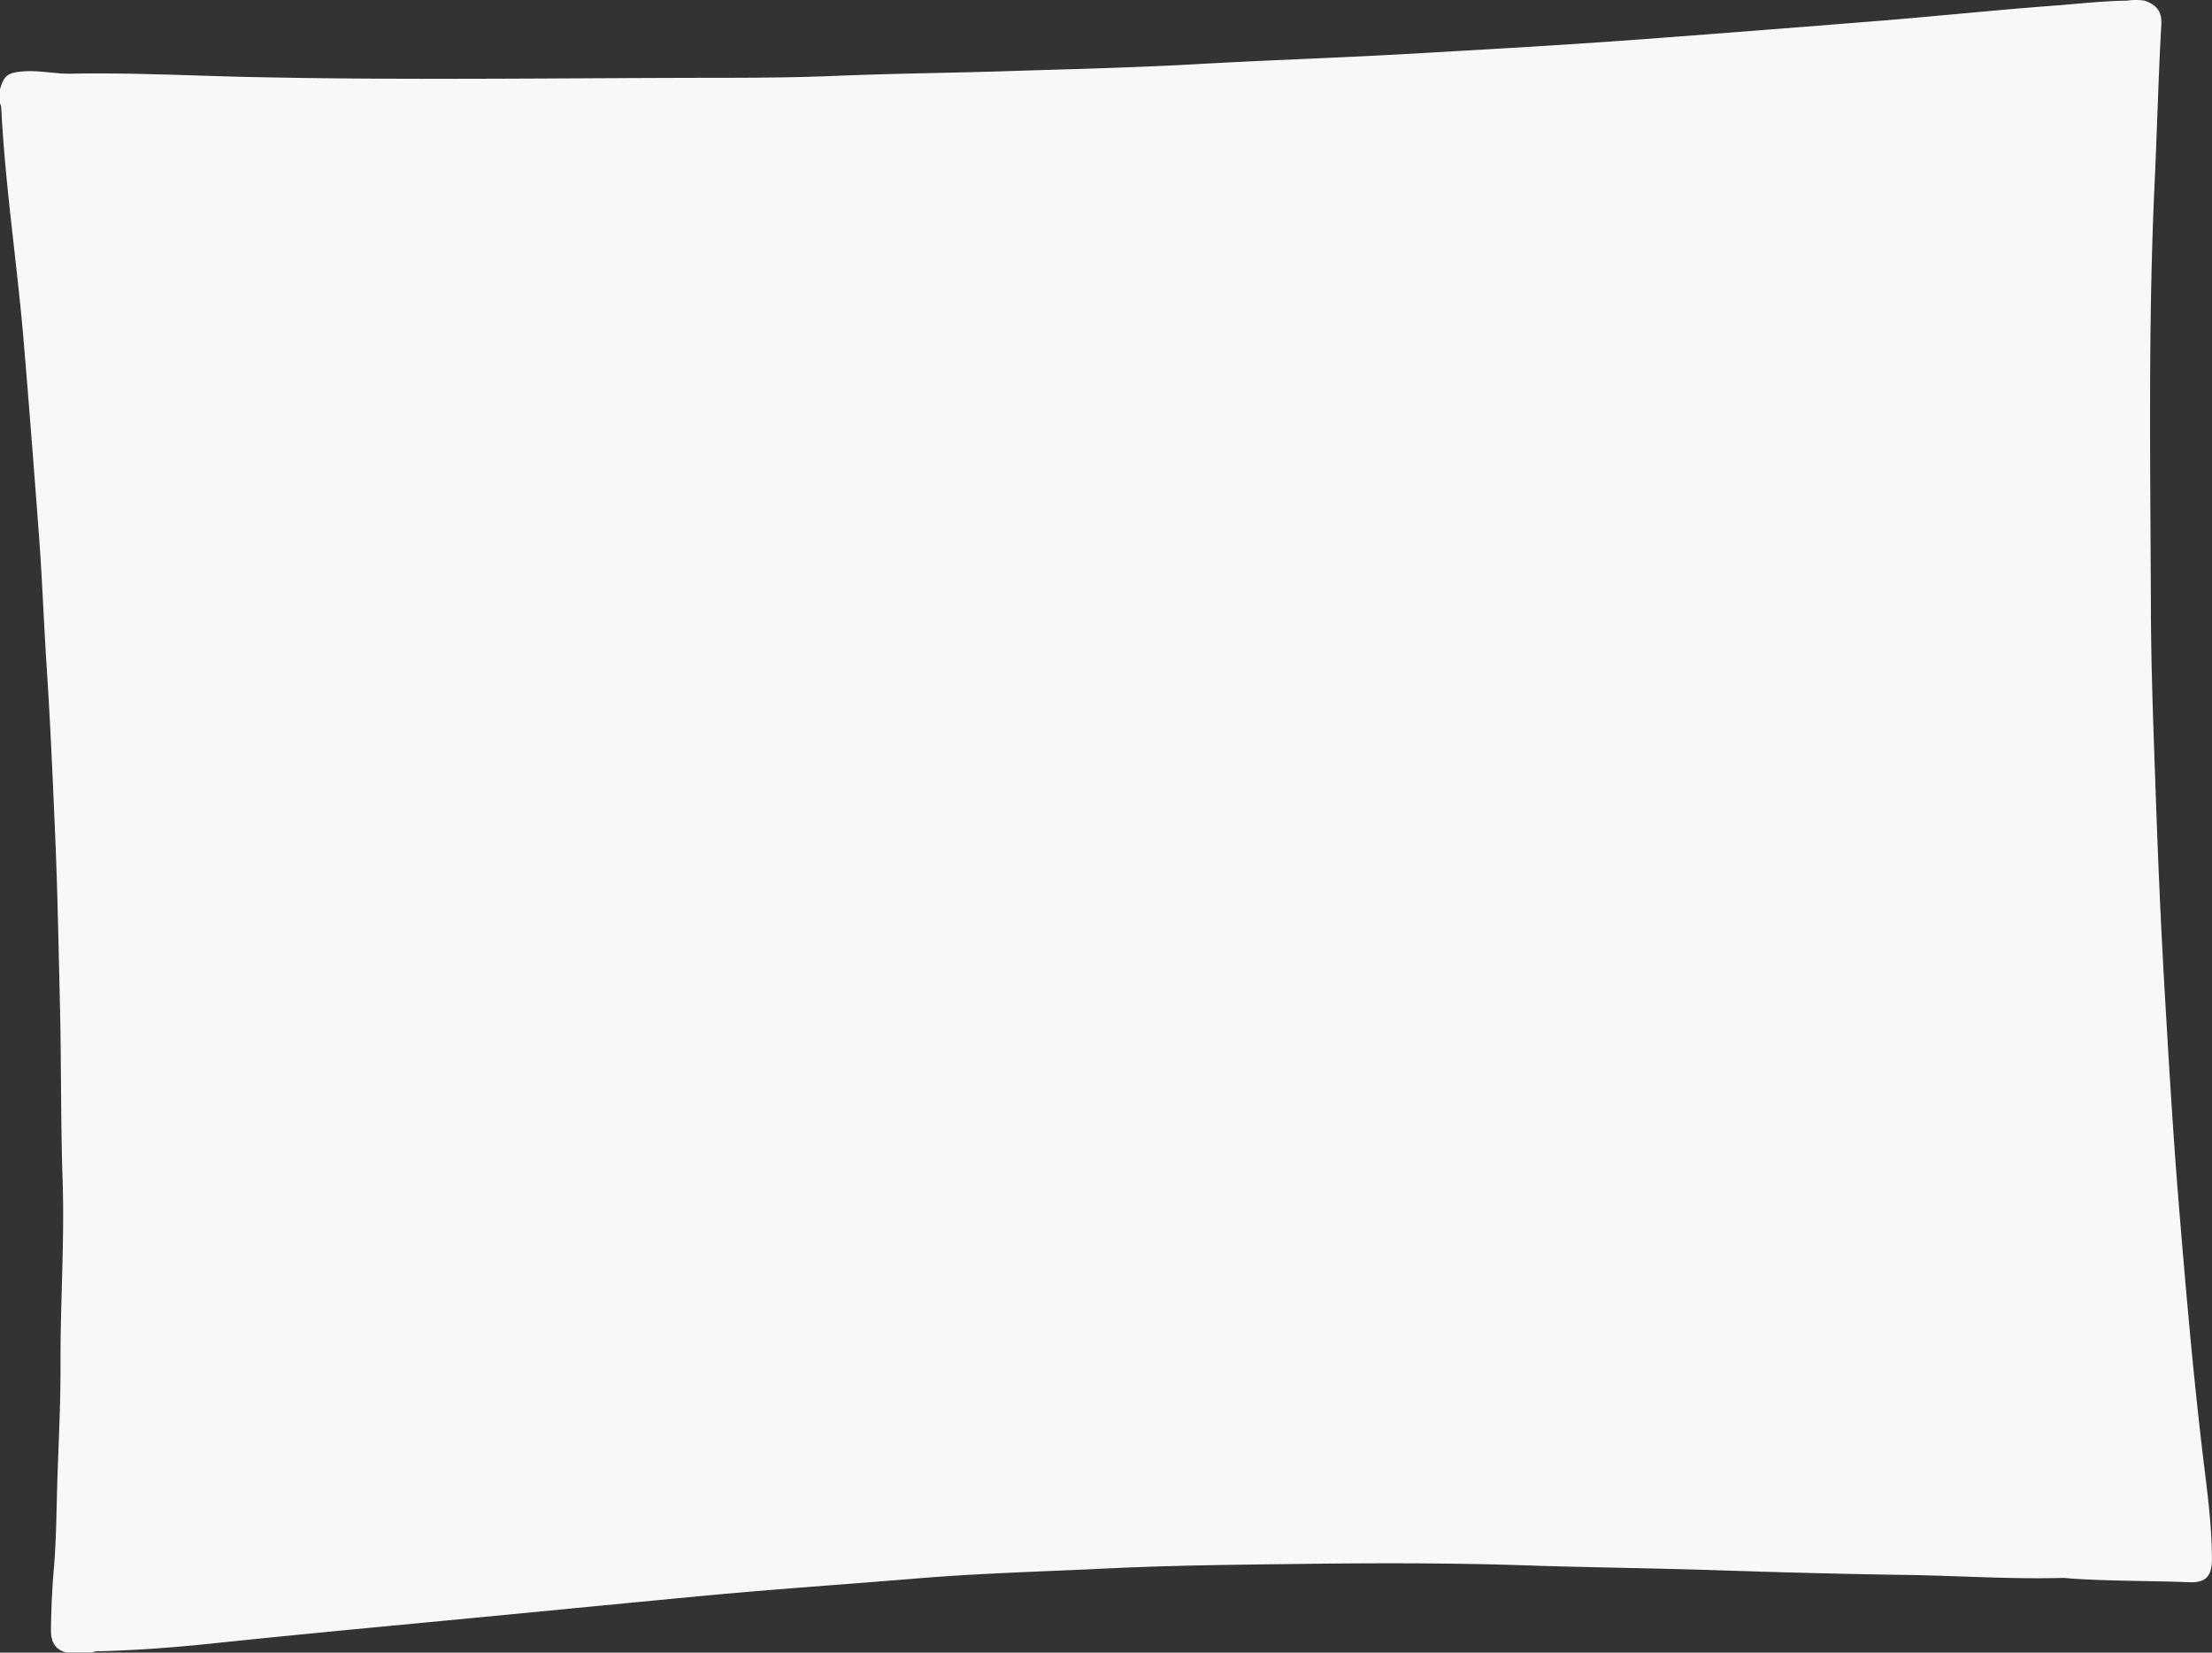 <svg id="Layer_1" data-name="Layer 1" xmlns="http://www.w3.org/2000/svg" viewBox="0 0 743.72 555.58"><rect x="0" y="0" width="743.72" height="555.58" fill="#333333" stroke="none"/><defs><style>.cls-1{fill:#f7f8f8;}</style></defs><title>shape</title><path class="cls-1" d="M.28,35.21v-4.8c1.26-4.53,2.63-5.59,7.56-6,5.49-.49,10.88.86,16.36.75,18.38-.35,36.77.5,55.14,1,53.84,1.32,107.68.44,161.52.39,13.29,0,26.64-.09,39.95-.64,20-.83,39.94-1,59.9-1.66,21-.66,42.06-1.17,63.07-2.36,22.47-1.27,45-2,67.42-3.25,25.92-1.48,51.85-2.91,77.74-4.8,26.17-1.92,52.32-4,78.47-6.07,21.65-1.68,43.24-4,64.89-5.59C700,1.55,707.66.72,715.38.61a20.59,20.59,0,0,1,6,0c4.15,1.48,5.81,3.77,5.58,8-1,17.82-1.42,35.67-2.26,53.49-2.23,47.83-1.4,95.67-1.24,143.51.07,19.83.85,39.68,1.54,59.51.81,23.42,1.81,46.84,3.19,70.23,1.4,23.93,2.82,47.86,4.8,71.75,2.17,26.29,4.45,52.57,7.49,78.78,1.48,12.82,3.45,25.61,3.5,38.57,0,5.67-1.94,8.08-7.6,7.86-13.17-.52-26.37-.35-39.53-1.23-1.07-.07-2.13-.25-3.19-.22-17.34.46-34.65-.73-52-1-21.44-.31-42.89-.88-64.33-1.59s-42.63-.91-63.93-1.63c-25.87-.87-51.73-.81-77.57-.47-21.58.27-43.18.5-64.73,1.57-20.62,1-41.28,1.55-61.85,3.24-24.16,2-48.36,3.63-72.5,5.9-29.46,2.78-58.9,5.68-88.35,8.48-25.74,2.45-51.49,4.87-77.2,7.58-12.45,1.31-24.93,2.22-37.45,2.57a3.58,3.58,0,0,0-2.31.41h-8.8c-4-.92-5.25-3.83-5.22-7.47.06-7.06.39-14.14,1-21.14.77-9,.82-18.11,1.08-27.13.4-13.58,1.18-27.15,1.12-40.75-.09-20.78,1.4-41.56.71-62.34-.66-19.72-.42-39.44-.9-59.15-.47-18.9-.78-37.82-1.6-56.71S17.23,243.78,16,225c-1-15-1.52-30.06-2.65-45.06-1.63-21.51-3.26-43-5.09-64.53C6.05,89,2,62.81.68,36.32A2.64,2.64,0,0,0,.28,35.21Z" transform="translate(-0.28 -0.39)"/></svg>